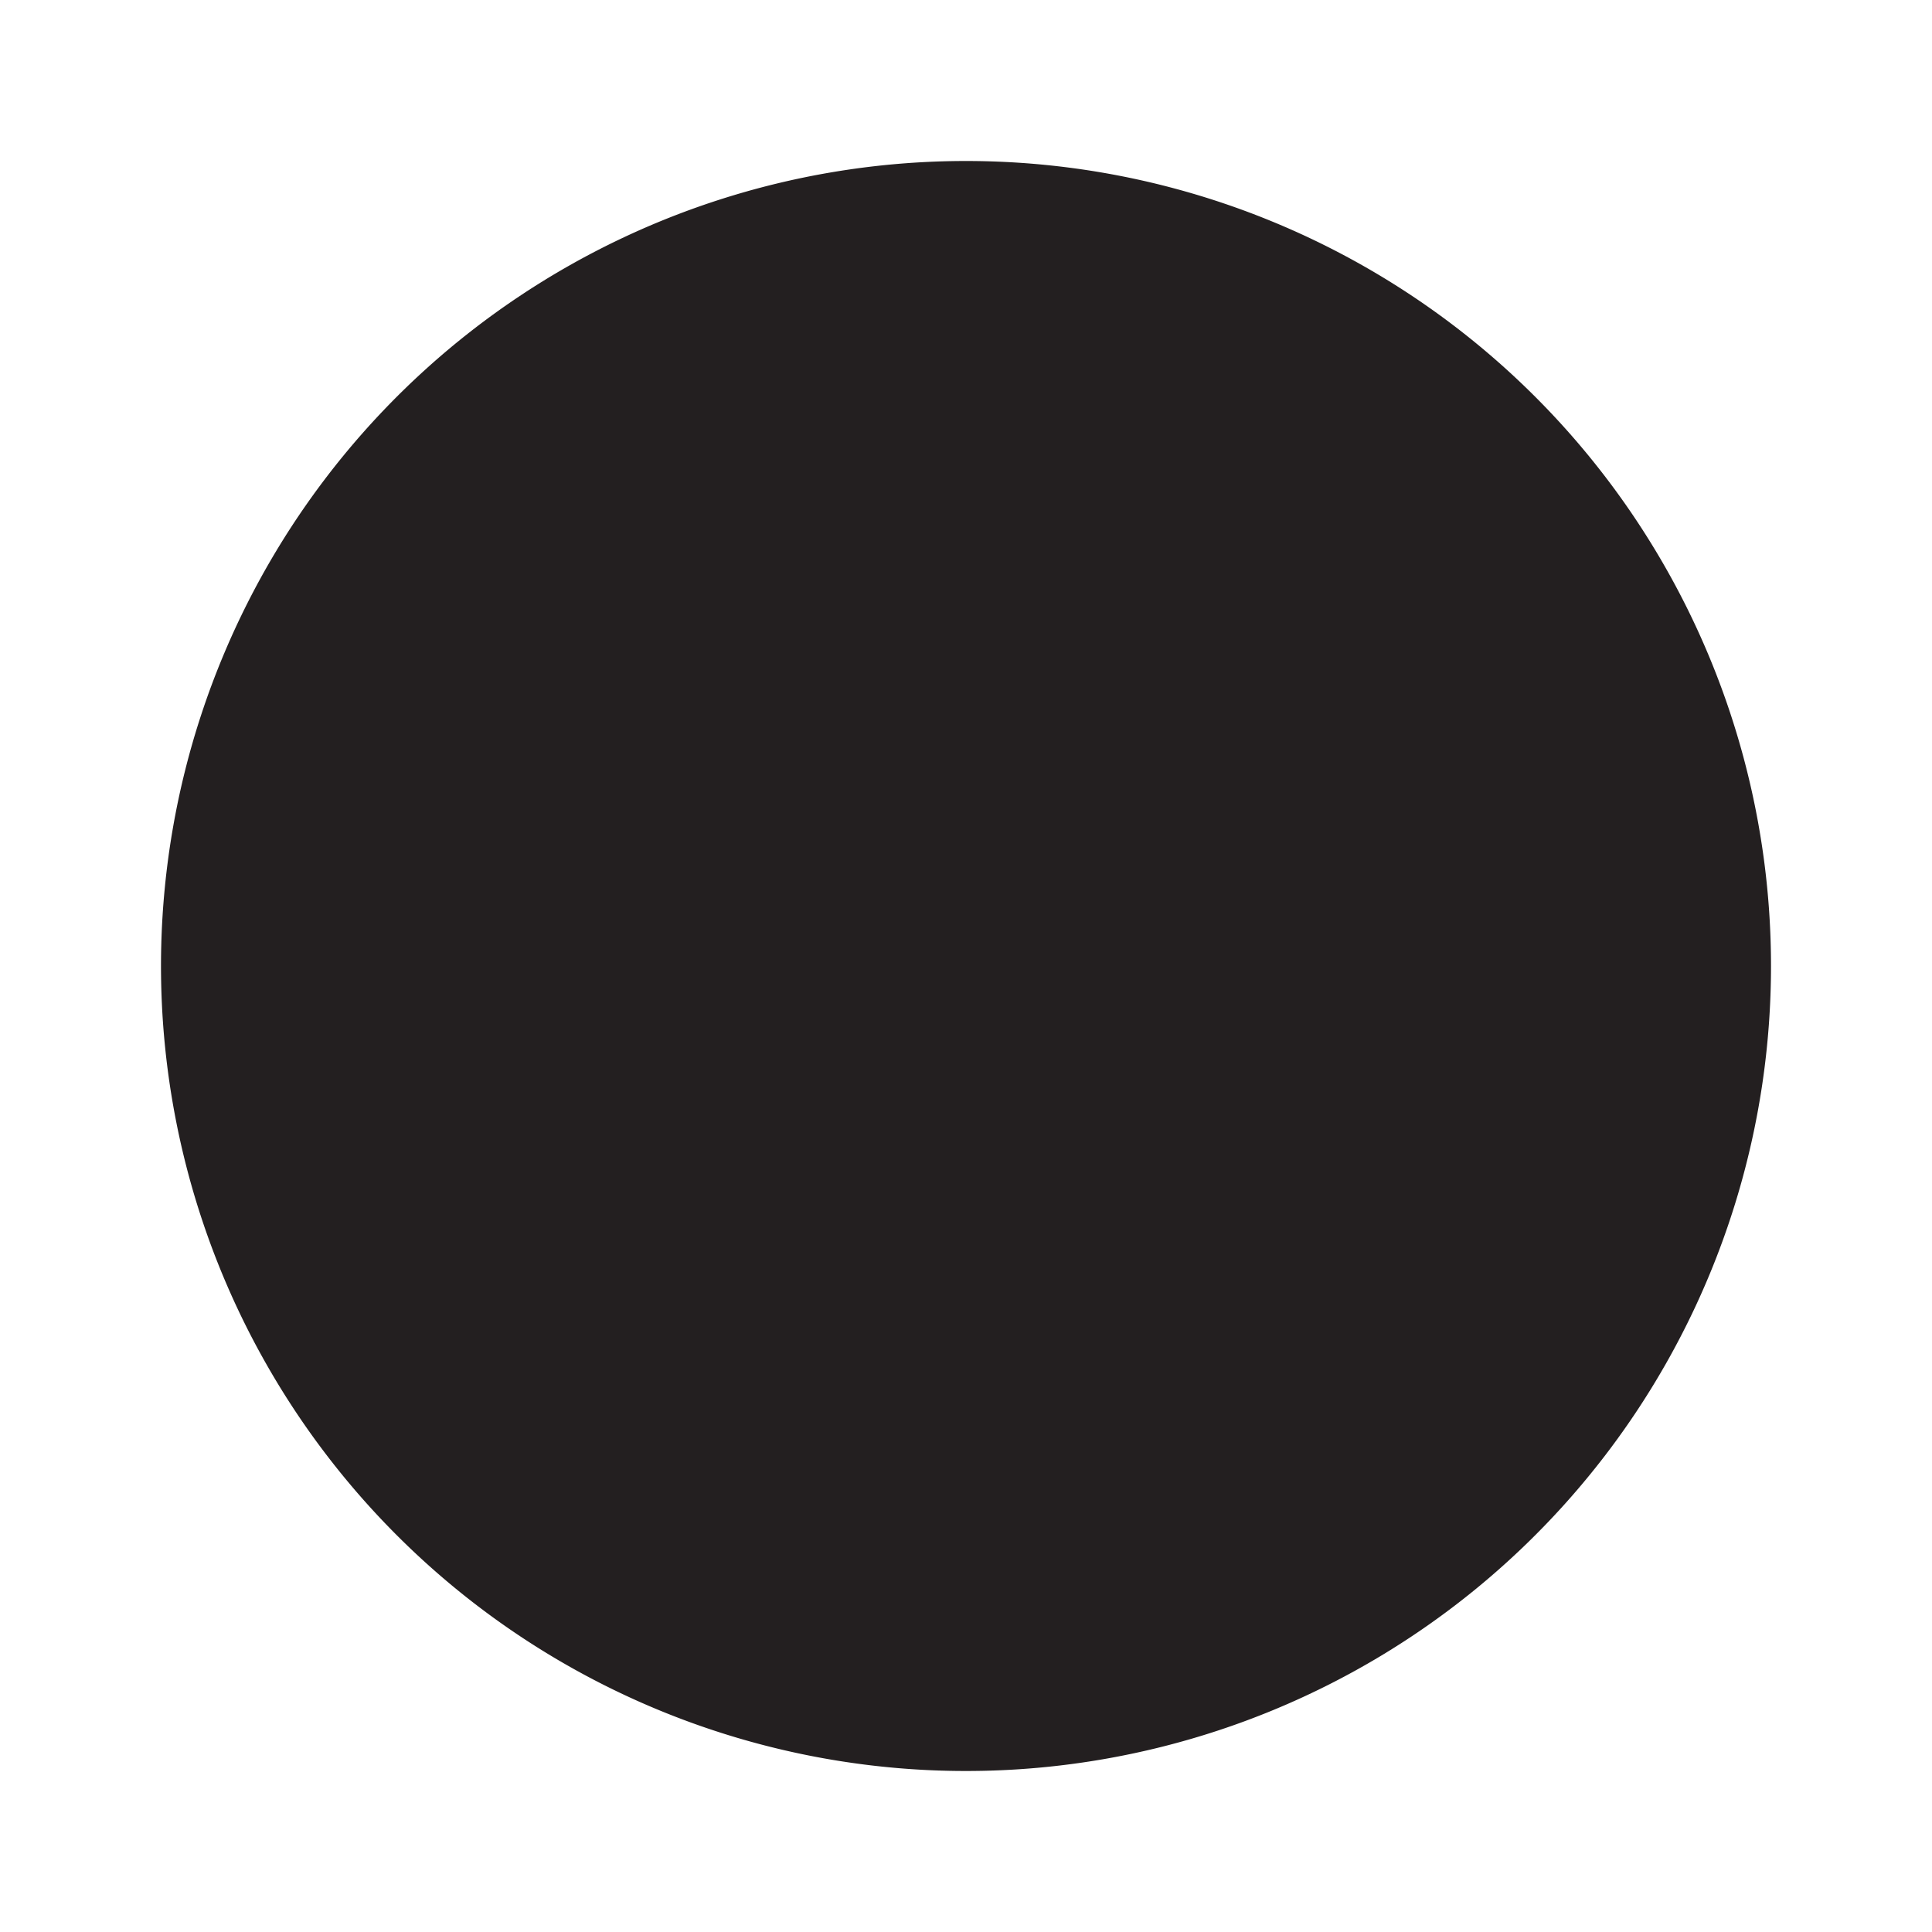 <svg id="Layer_1" data-name="Layer 1" xmlns="http://www.w3.org/2000/svg" viewBox="0 0 24 24"><defs><style>.cls-1{fill:#231f20;}</style></defs><title>masked_icons_fonts</title><path class="cls-1" d="M12,2A10,10,0,1,0,22,12,10,10,0,0,0,12,2Z"/></svg>